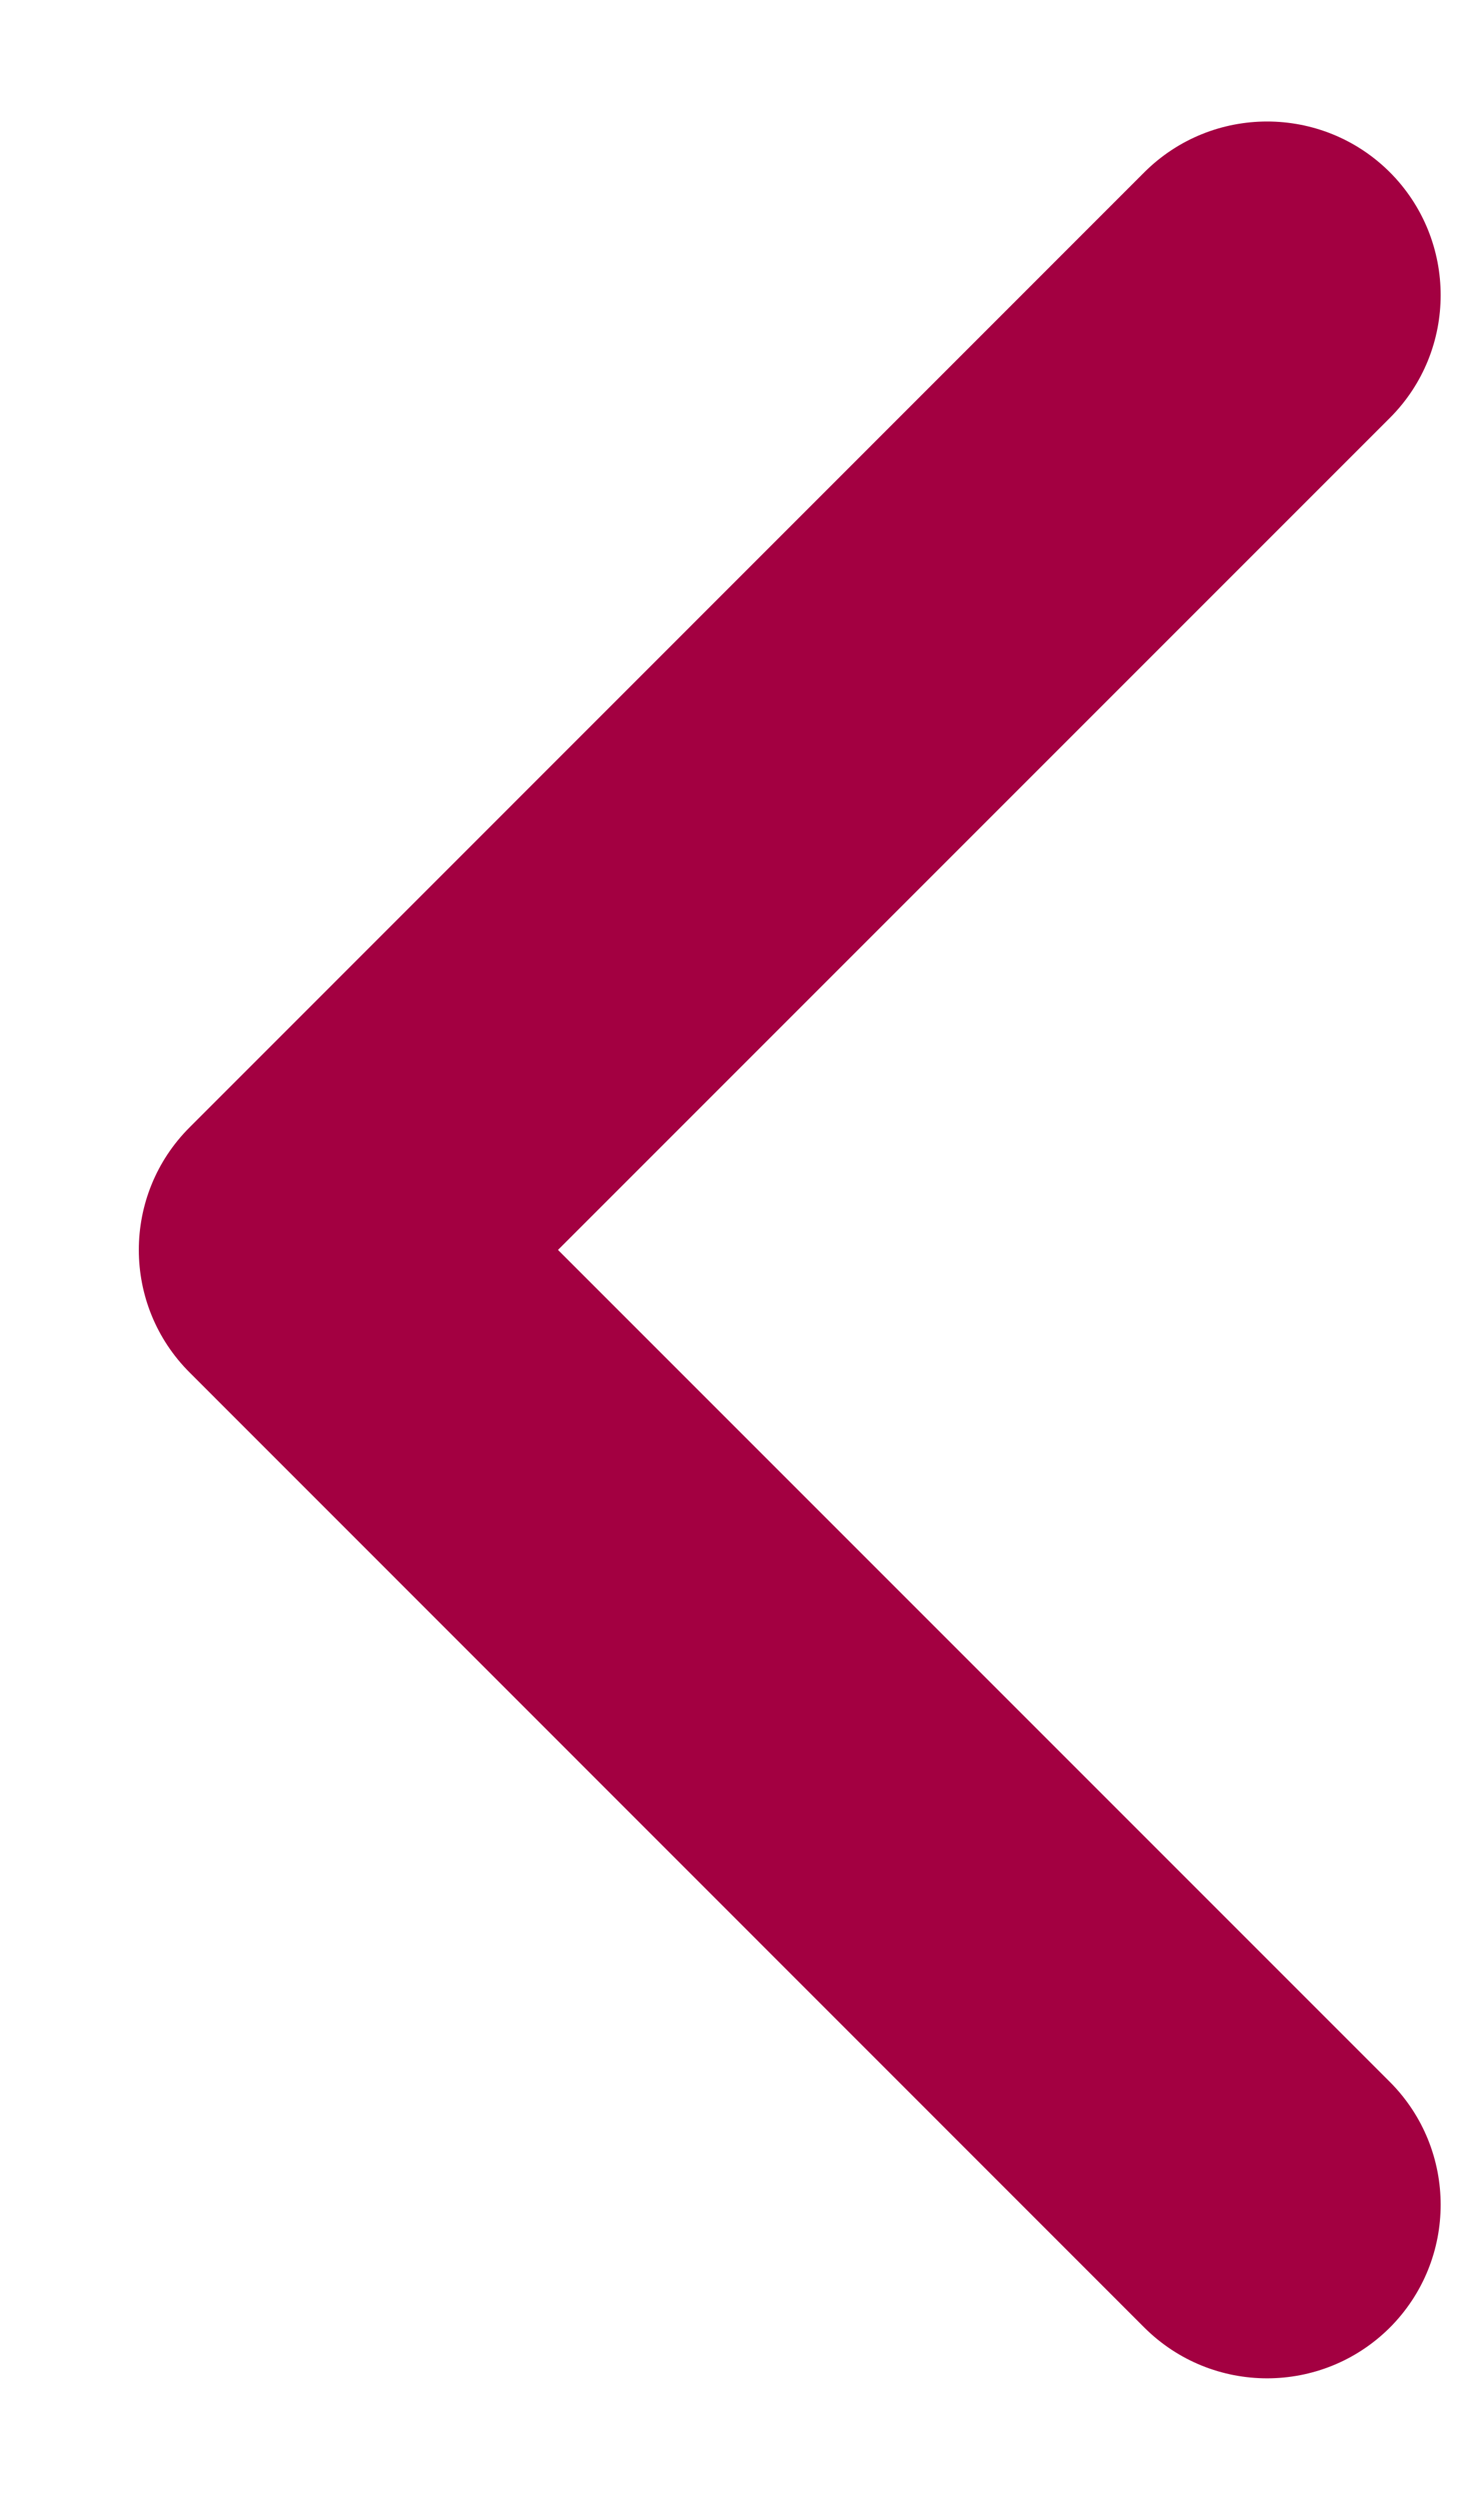 <svg width="7" height="12" viewBox="0 0 7 12" fill="none" xmlns="http://www.w3.org/2000/svg">
<path fill-rule="evenodd" clip-rule="evenodd" d="M6.673 11.173C6.347 11.498 5.82 11.498 5.494 11.173L0.911 6.589C0.585 6.264 0.585 5.736 0.911 5.411L5.494 0.827C5.82 0.502 6.347 0.502 6.673 0.827C6.998 1.153 6.998 1.681 6.673 2.006L2.679 6L6.673 9.994C6.998 10.32 6.998 10.847 6.673 11.173Z" fill="#a30041"/>
</svg>
